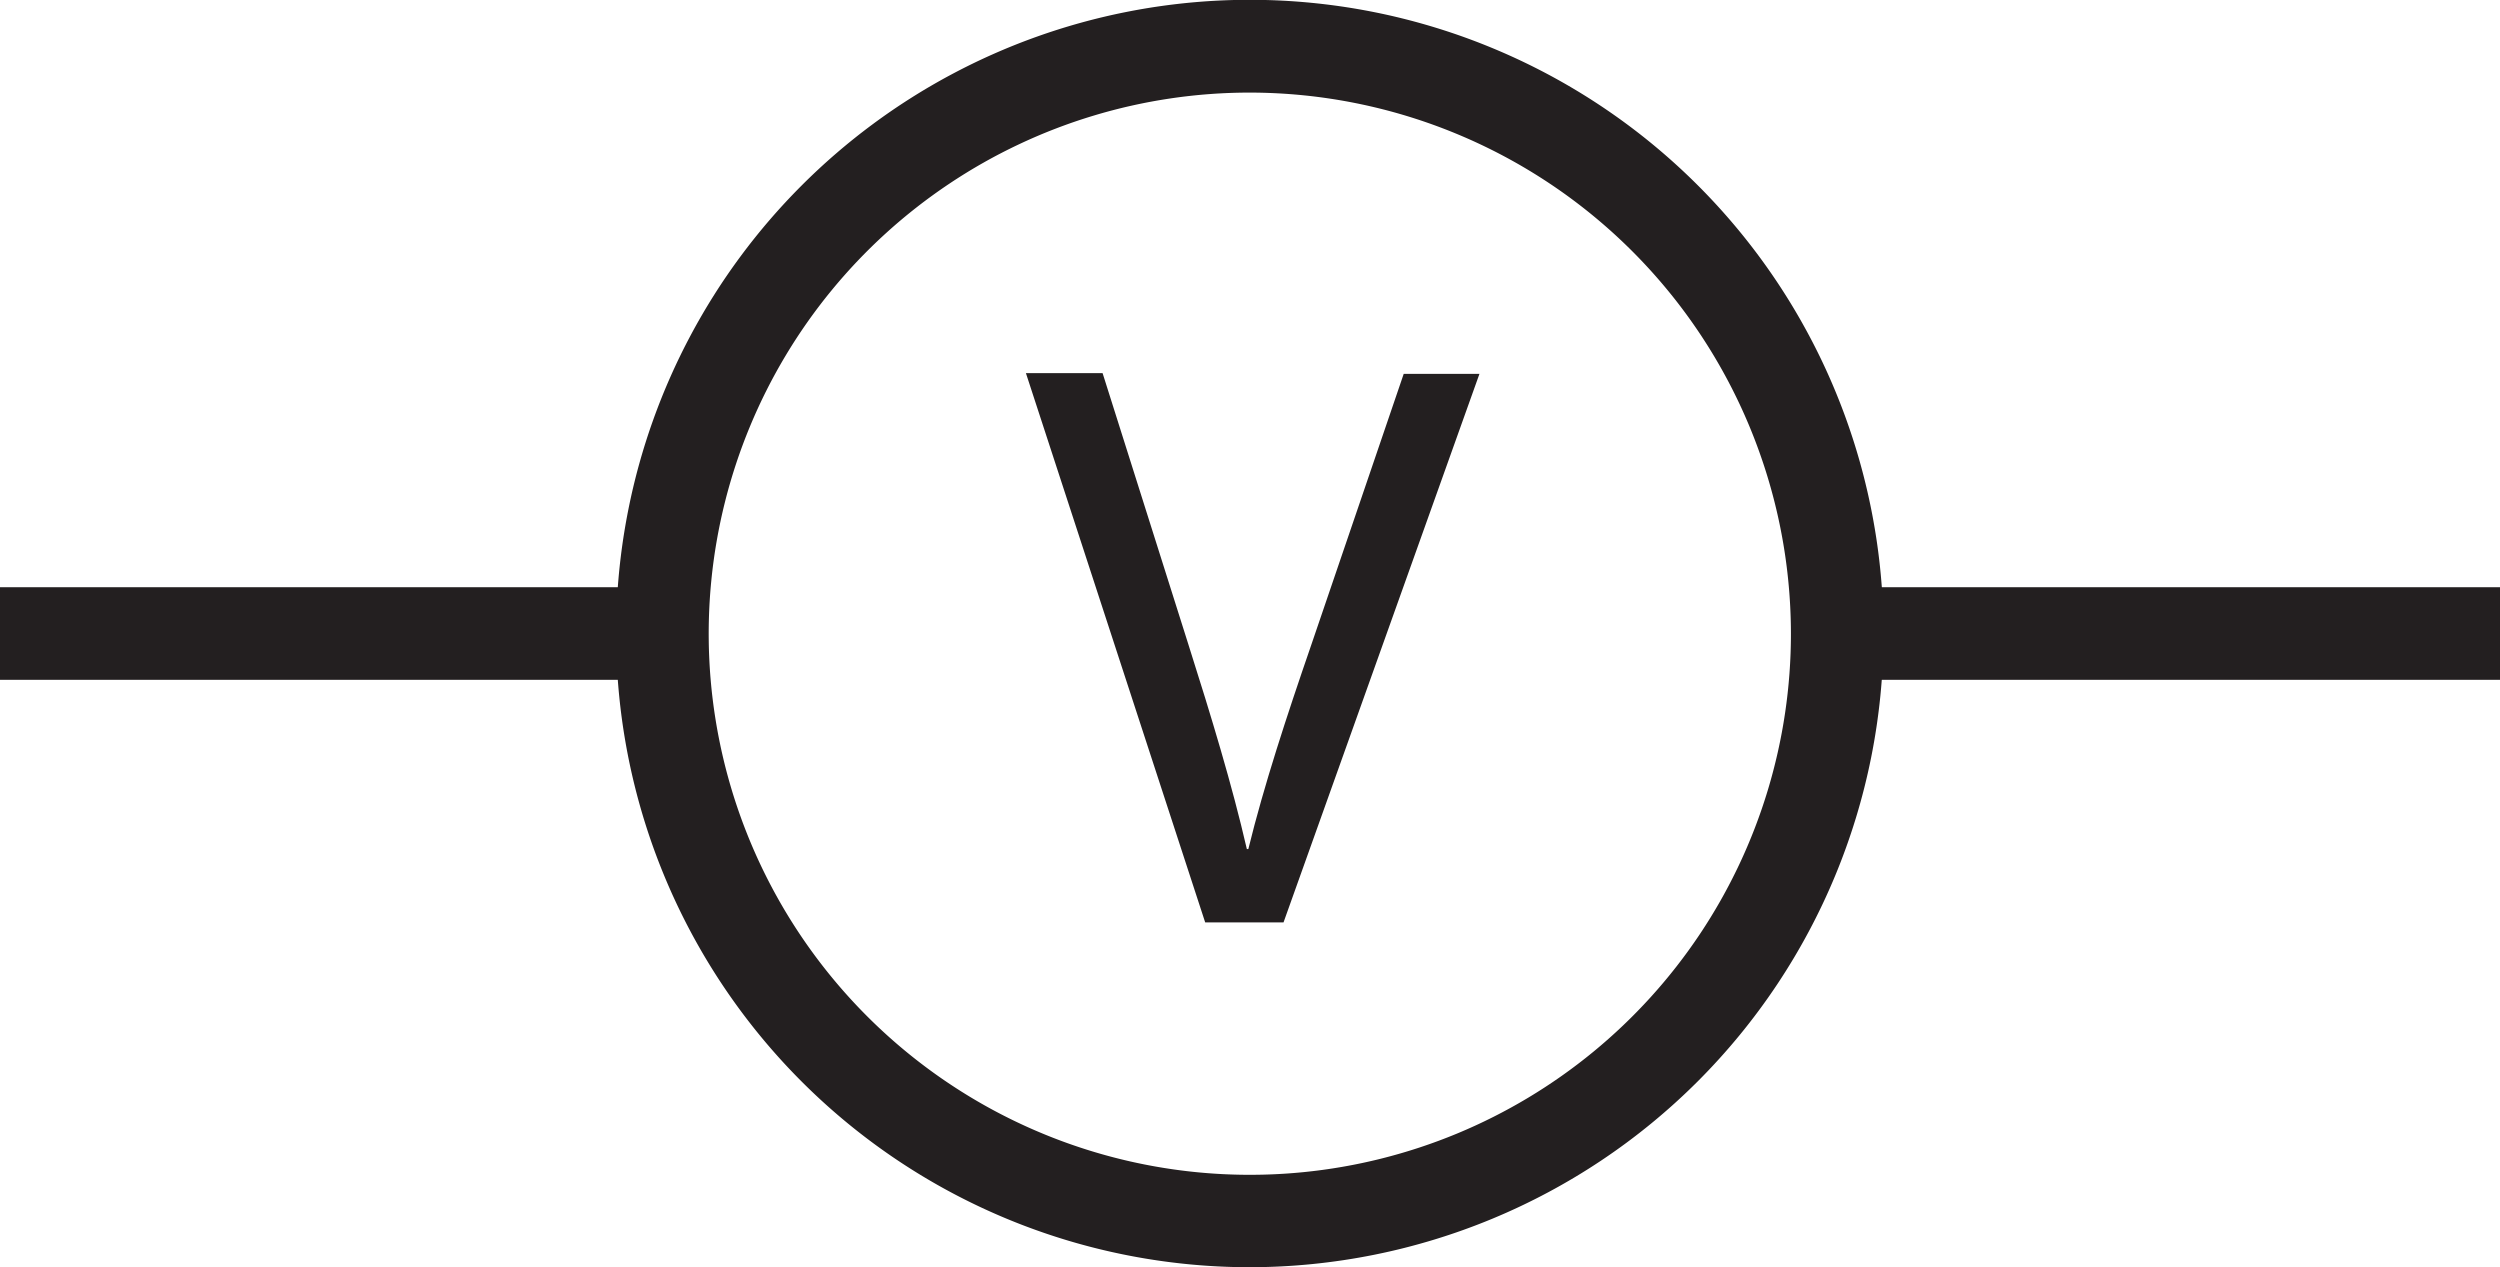<svg xmlns="http://www.w3.org/2000/svg" viewBox="0 0 135 68.43"><defs><style>.cls-1{fill:#231f20;}</style></defs><g id="Layer_2" data-name="Layer 2"><g id="Layer_1-2" data-name="Layer 1"><path class="cls-1" d="M67.5,68.43a34.22,34.22,0,1,1,34.21-34.22A34.26,34.26,0,0,1,67.5,68.43ZM67.5,5A29.22,29.22,0,1,0,96.71,34.21,29.25,29.25,0,0,0,67.5,5Z"/><rect class="cls-1" x="99.21" y="31.71" width="35.79" height="5"/><rect class="cls-1" y="31.71" width="35.78" height="5"/><path class="cls-1" d="M65.08,49.81,55.4,20.15h4.14l4.62,14.61c1.27,4,2.37,7.62,3.17,11.09h.08c.84-3.43,2.07-7.17,3.39-11l5-14.66h4.09L69.31,49.81Z"/></g></g></svg>